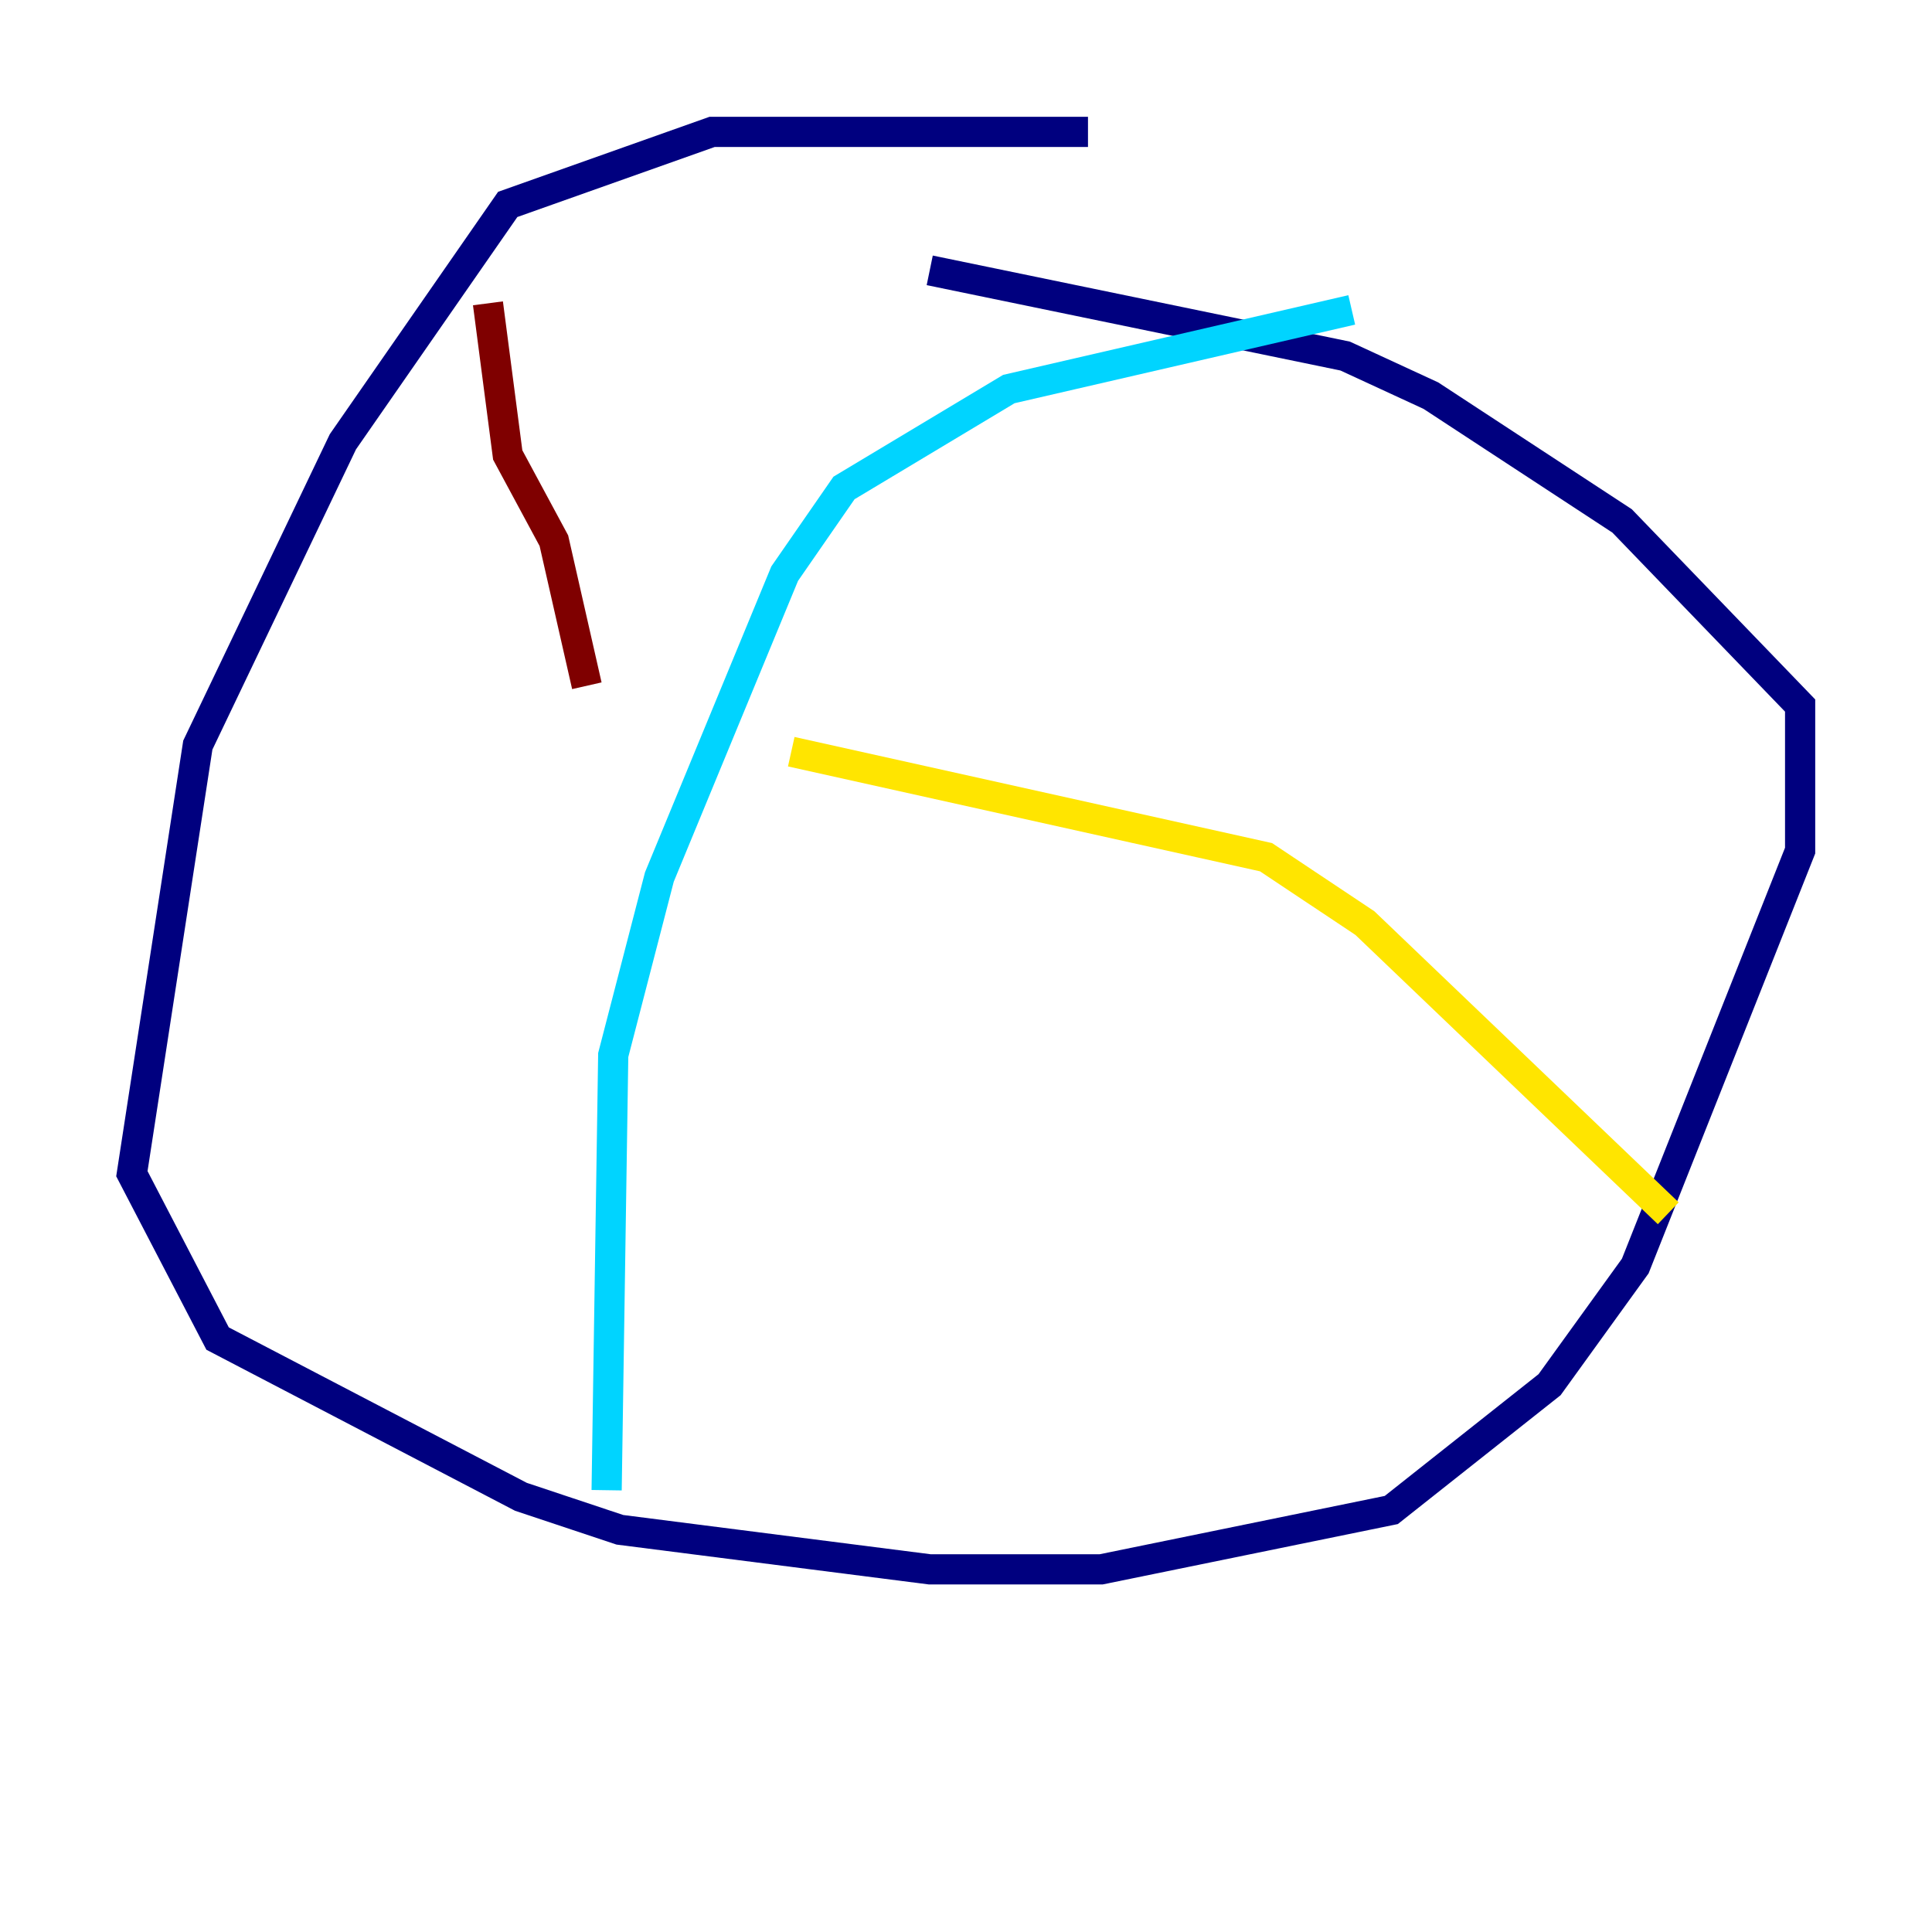 <?xml version="1.0" encoding="utf-8" ?>
<svg baseProfile="tiny" height="128" version="1.2" viewBox="0,0,128,128" width="128" xmlns="http://www.w3.org/2000/svg" xmlns:ev="http://www.w3.org/2001/xml-events" xmlns:xlink="http://www.w3.org/1999/xlink"><defs /><polyline fill="none" points="72.082,8.737 47.181,8.737 33.638,13.543 22.717,29.27 13.106,49.365 8.737,77.761 14.416,88.683 34.512,99.167 41.065,101.352 61.597,103.973 72.956,103.973 92.177,100.041 102.662,91.741 108.341,83.877 119.263,56.355 119.263,46.744 107.468,34.512 94.799,26.212 89.12,23.59 61.597,17.911" stroke="#00007f" stroke-width="2" /><polyline fill="none" points="89.556,20.532 66.84,25.775 55.918,32.328 51.986,38.007 43.686,58.102 40.628,69.898 40.191,98.73" stroke="#00d4ff" stroke-width="2" /><polyline fill="none" points="52.423,49.802 83.877,56.792 90.43,61.16 110.526,80.382" stroke="#ffe500" stroke-width="2" /><polyline fill="none" points="38.88,45.433 36.696,35.822 33.638,30.143 32.328,20.096" stroke="#7f0000" stroke-width="2" /></svg>